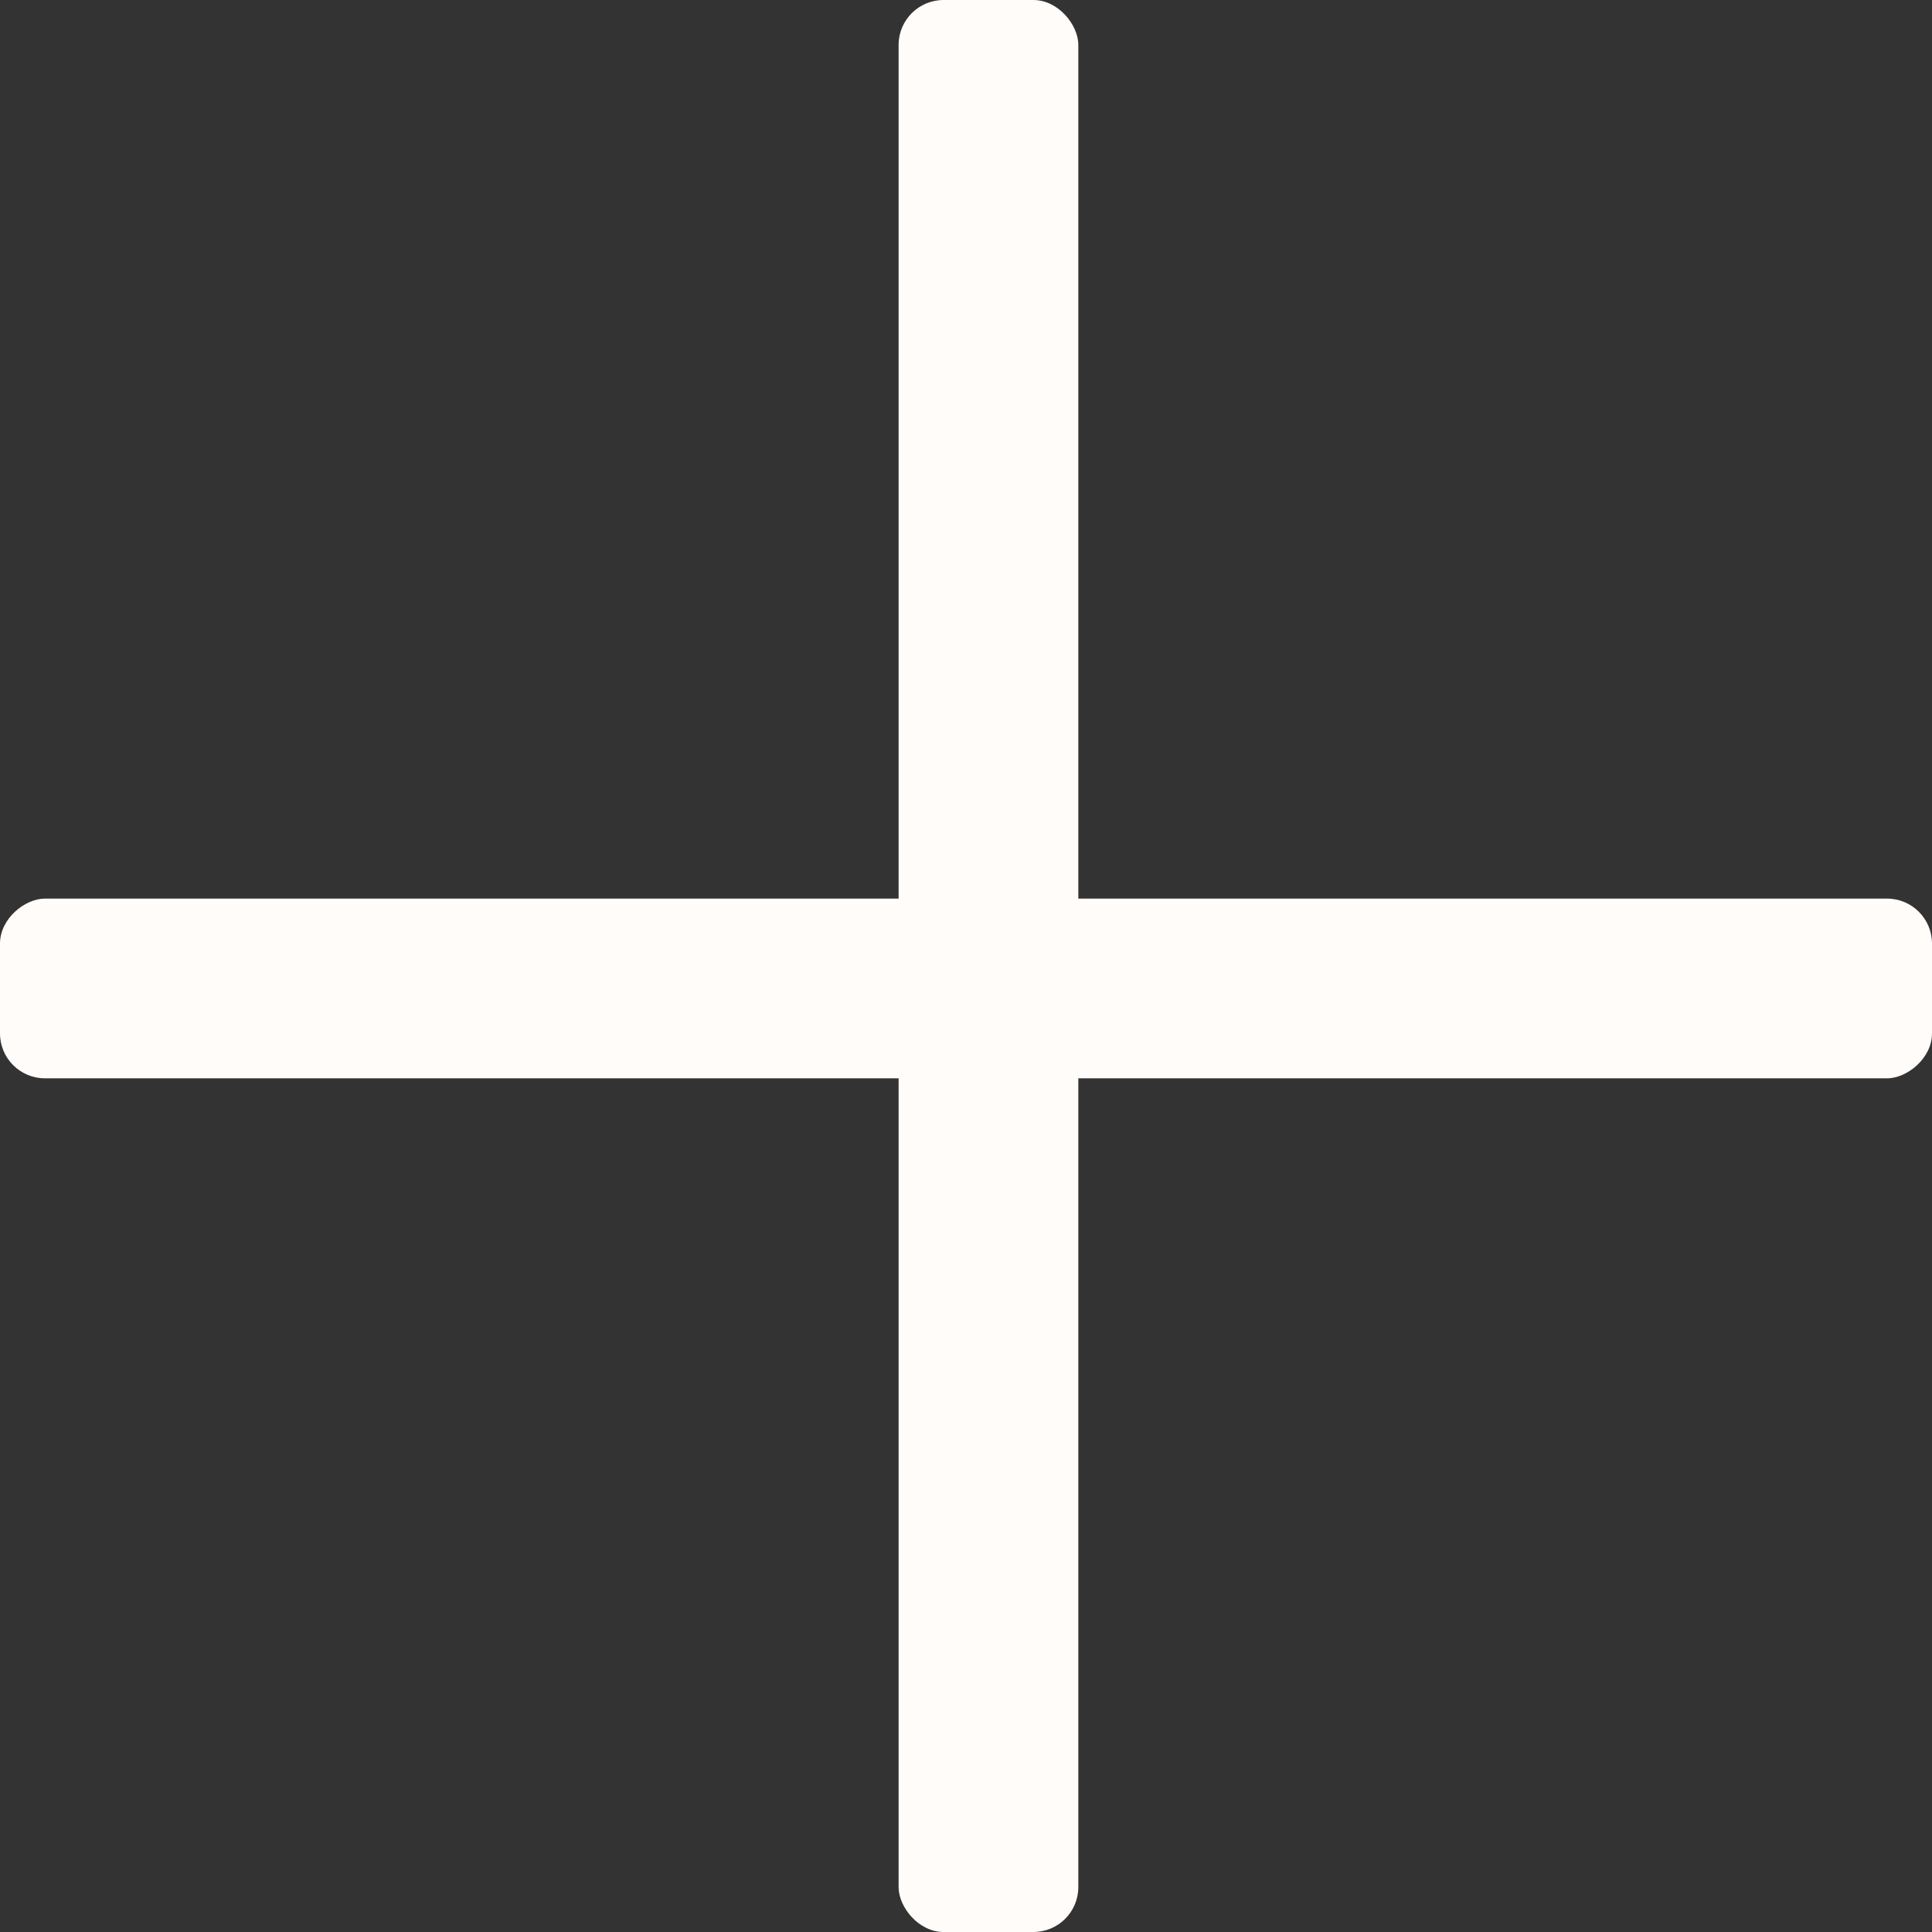 <svg width="43" height="43" viewBox="0 0 43 43" fill="none" xmlns="http://www.w3.org/2000/svg">
<rect x="0" y="0" width="43" height="43" fill="#333333" stroke="none"/>
<rect x="43" y="20" width="4" height="43" rx="1" transform="rotate(90 43 20)" fill="#FFFCFA"/>
<rect x="20" width="4" height="43" rx="1" fill="#FFFCFA"/>
</svg>
